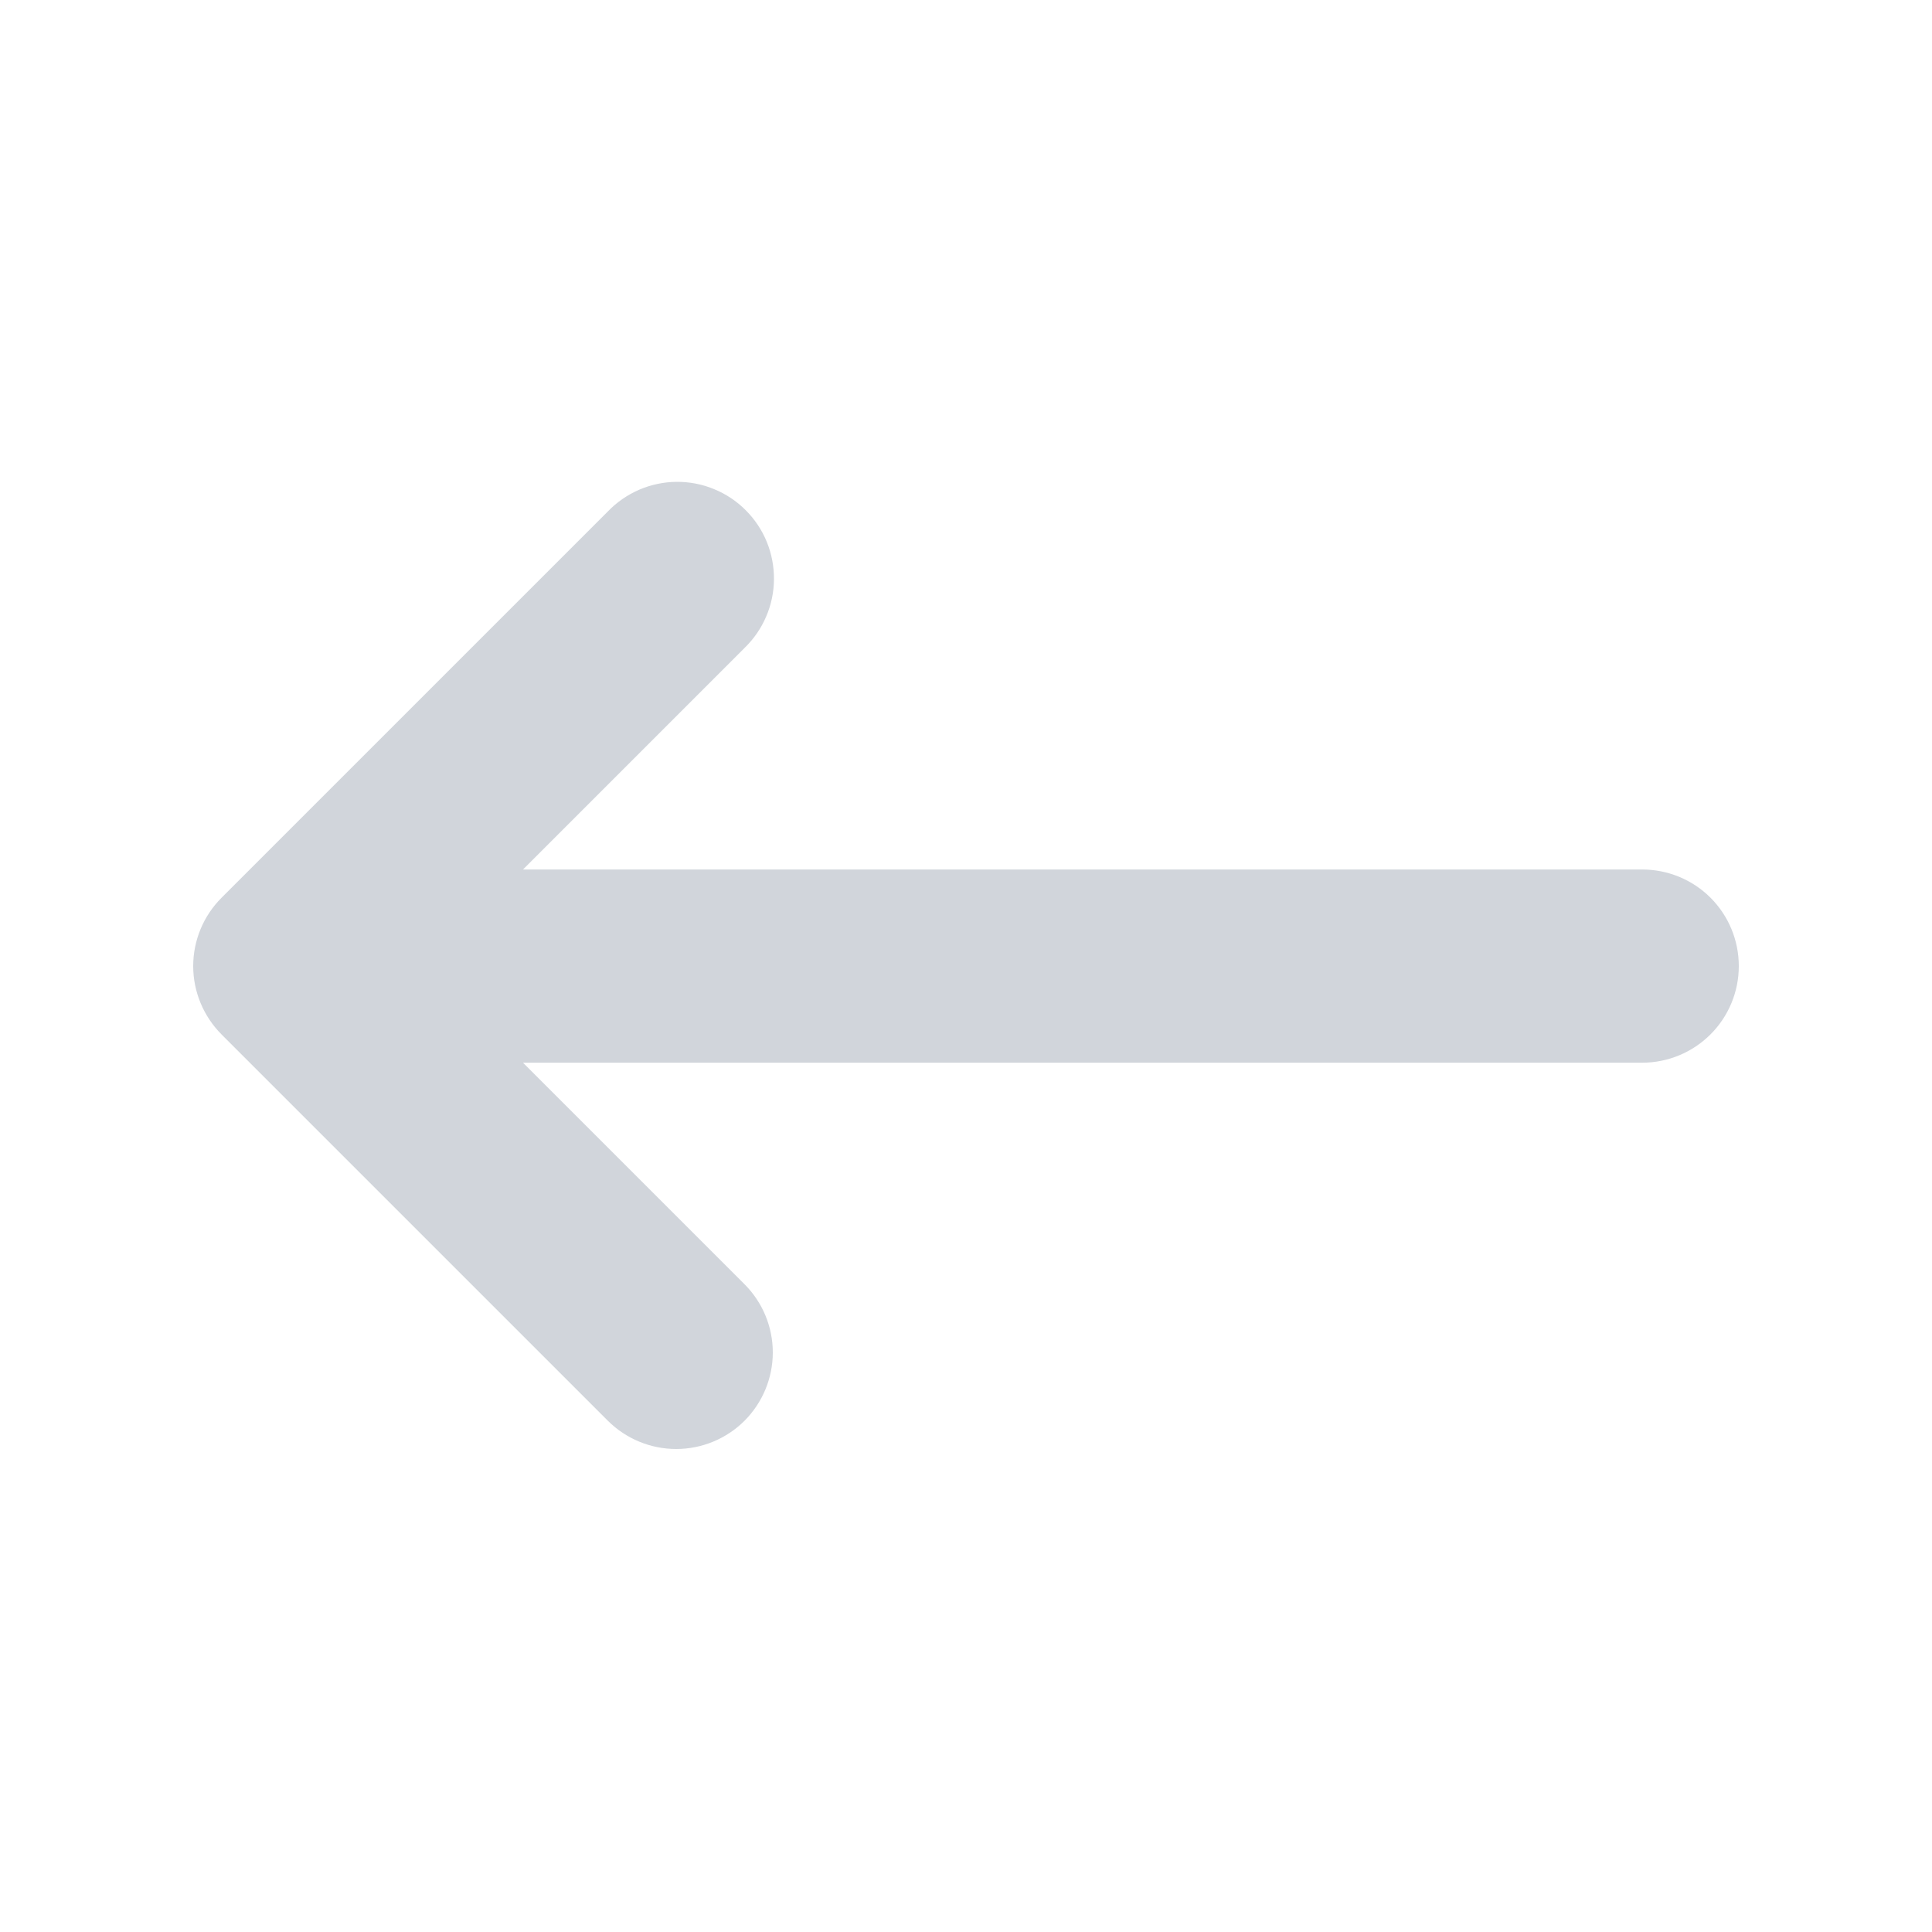 <svg width="20" height="20" viewBox="0 0 20 20" fill="none" xmlns="http://www.w3.org/2000/svg">
<path fill-rule="evenodd" clip-rule="evenodd" d="M7.707 14.708C7.519 14.895 7.265 15 7 15C6.735 15 6.481 14.895 6.293 14.708L2.293 10.708C2.106 10.52 2 10.266 2 10.001C2 9.735 2.106 9.481 2.293 9.294L6.293 5.294C6.385 5.198 6.496 5.122 6.618 5.069C6.74 5.017 6.871 4.989 7.004 4.988C7.136 4.987 7.268 5.012 7.391 5.063C7.514 5.113 7.625 5.187 7.719 5.281C7.813 5.375 7.888 5.487 7.938 5.61C7.988 5.733 8.013 5.864 8.012 5.997C8.011 6.13 7.984 6.261 7.931 6.383C7.879 6.505 7.803 6.615 7.707 6.708L5.414 9.001L17 9.001C17.265 9.001 17.52 9.106 17.707 9.293C17.895 9.481 18 9.735 18 10.001C18 10.266 17.895 10.52 17.707 10.708C17.52 10.895 17.265 11.001 17 11.001L5.414 11.001L7.707 13.294C7.894 13.481 8 13.735 8 14.001C8 14.266 7.894 14.52 7.707 14.708Z" fill="#D1D5DB"/>
</svg>
